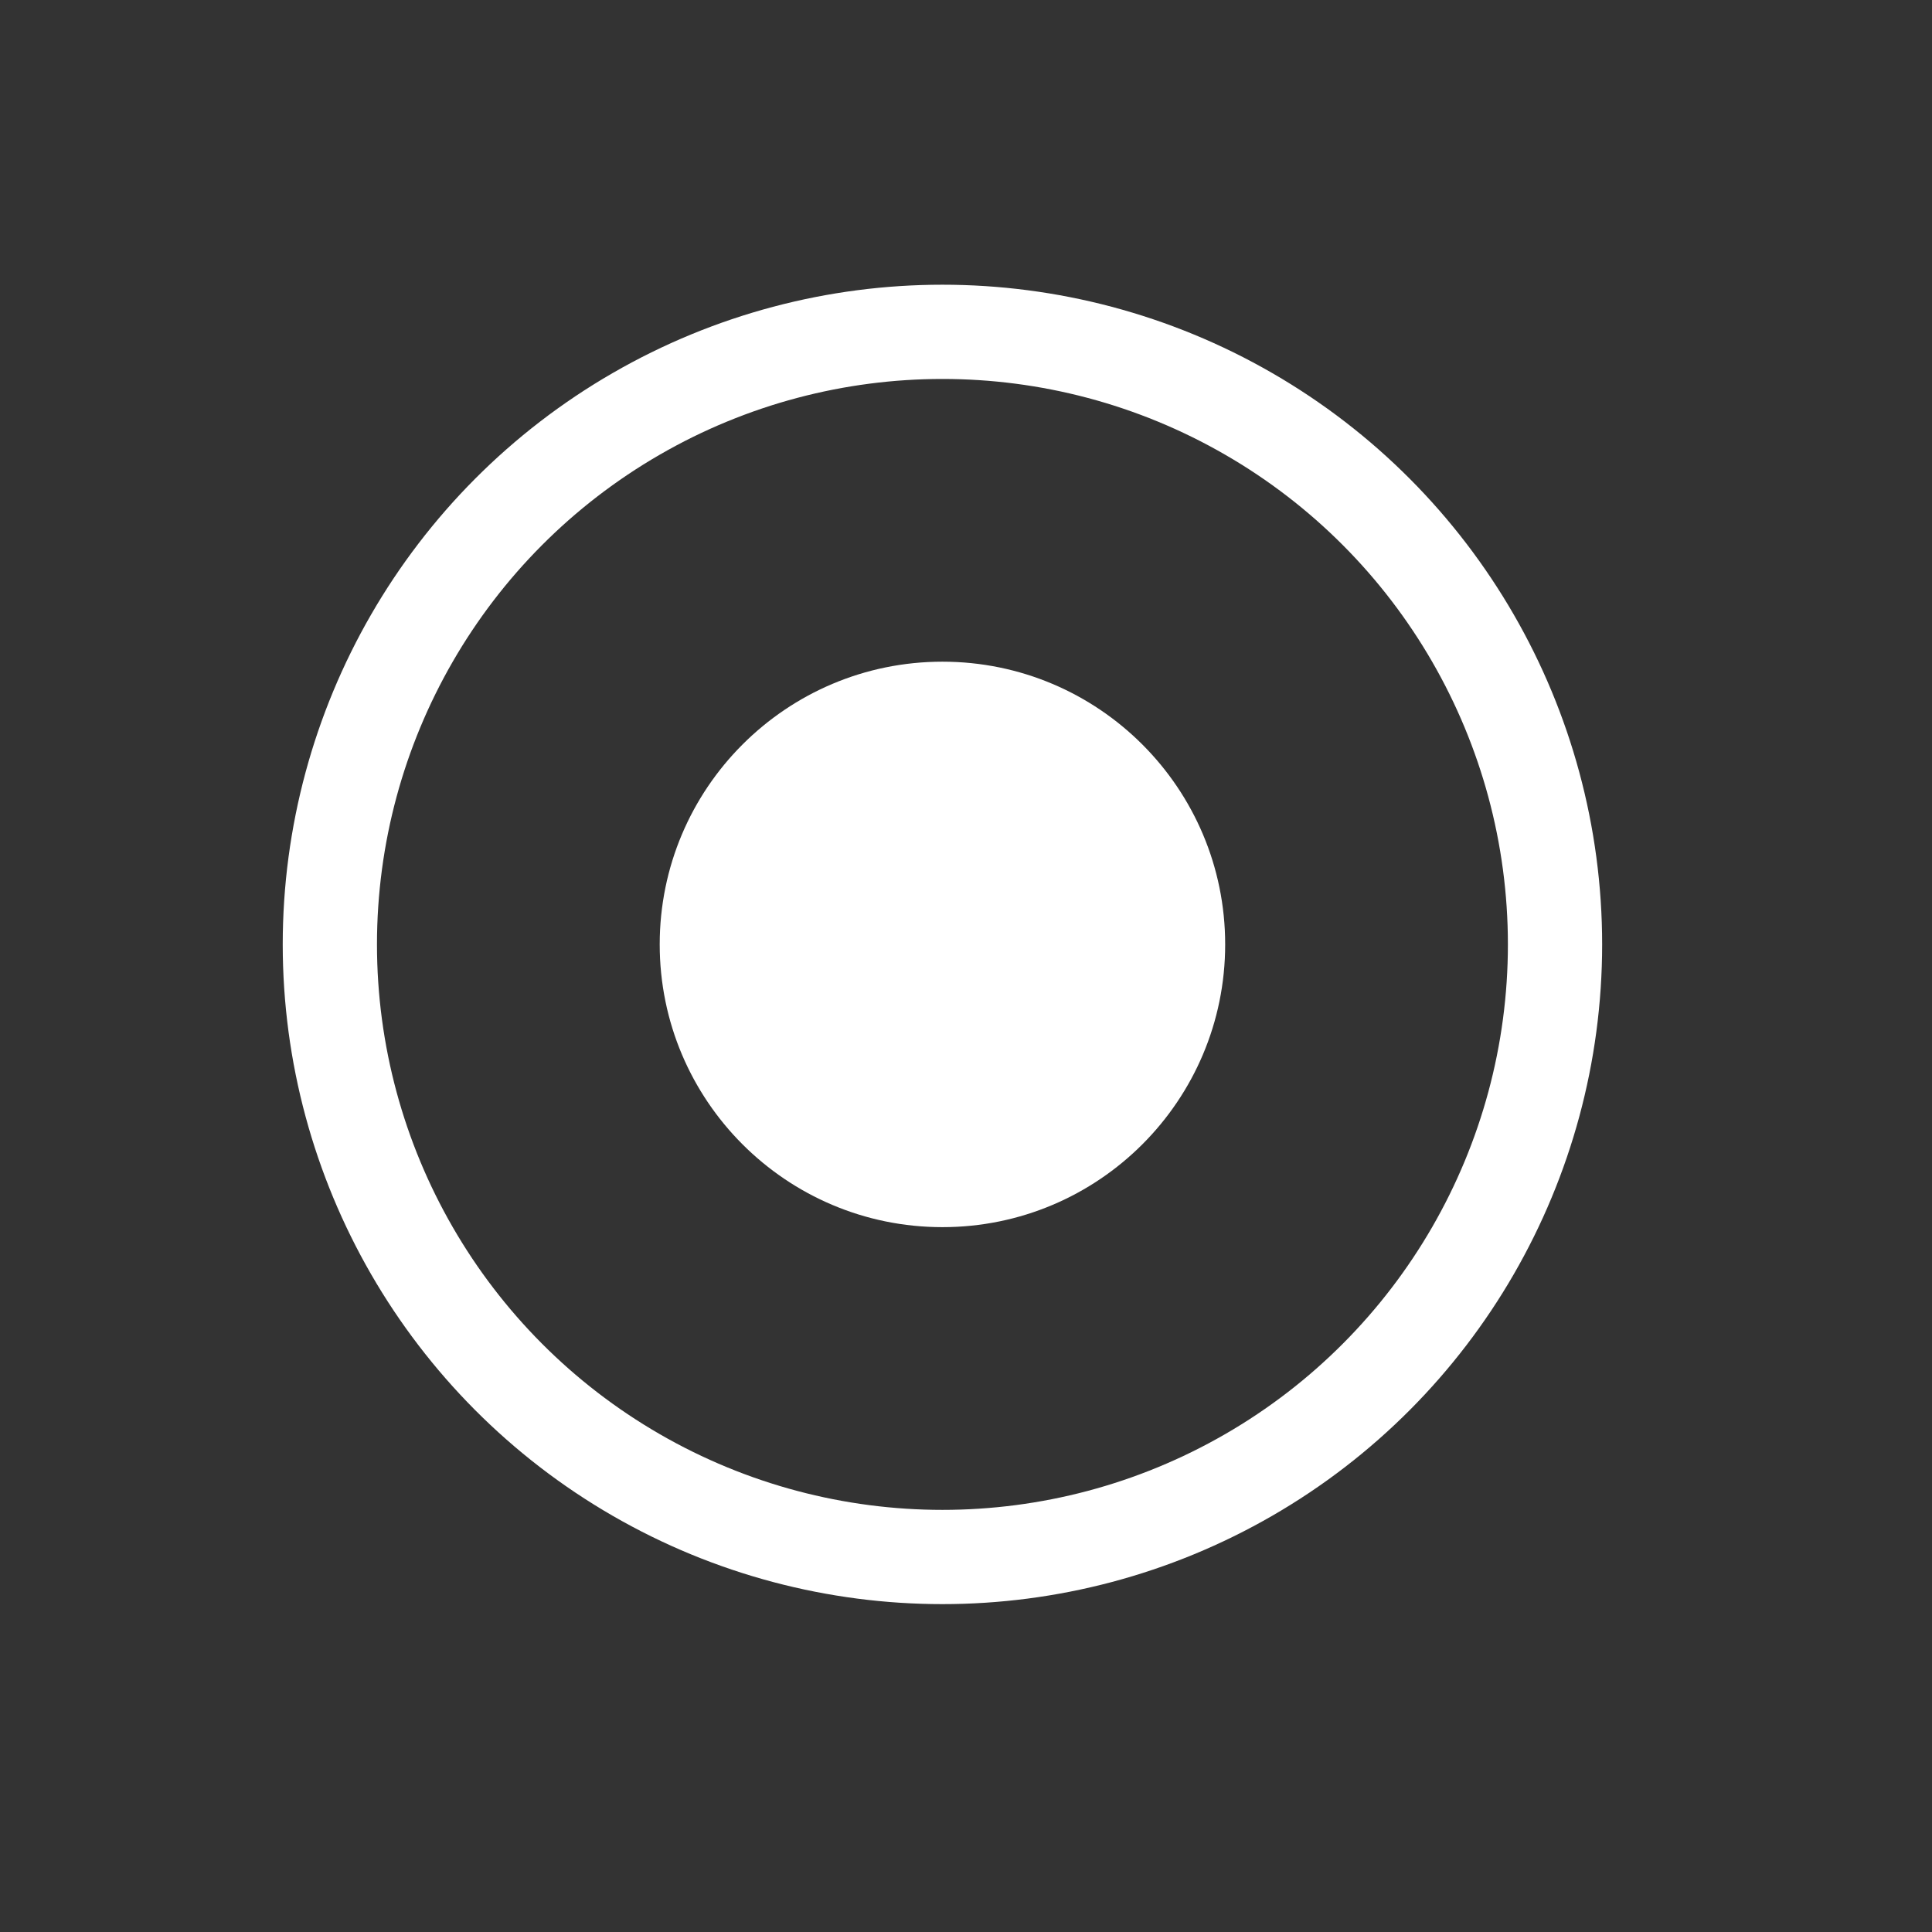 <svg xmlns="http://www.w3.org/2000/svg" xmlns:xlink="http://www.w3.org/1999/xlink" fill="none" version="1.1" width="41" height="41" viewBox="0 0 41 41"><rect x="0" y="0" width="41" height="41" fill="#333333" stroke="none"/><defs><mask id="master_svg0_1_16404"><g style="mix-blend-mode:passthrough"><rect x="0" y="0.042" width="40" height="40" rx="0" fill="#FFFFFF" fill-opacity="1"/></g></mask></defs><g style="mix-blend-mode:passthrough" mask="url(#master_svg0_1_16404)"><g style="mix-blend-mode:passthrough"><ellipse cx="20" cy="20.042" rx="13" ry="13" fill-opacity="0" stroke-opacity="1" stroke="#FFFFFF" fill="none" stroke-width="2"/></g><g style="mix-blend-mode:passthrough"><ellipse cx="20" cy="20.042" rx="6" ry="6" fill="#FFFFFF" fill-opacity="1"/></g></g></svg>